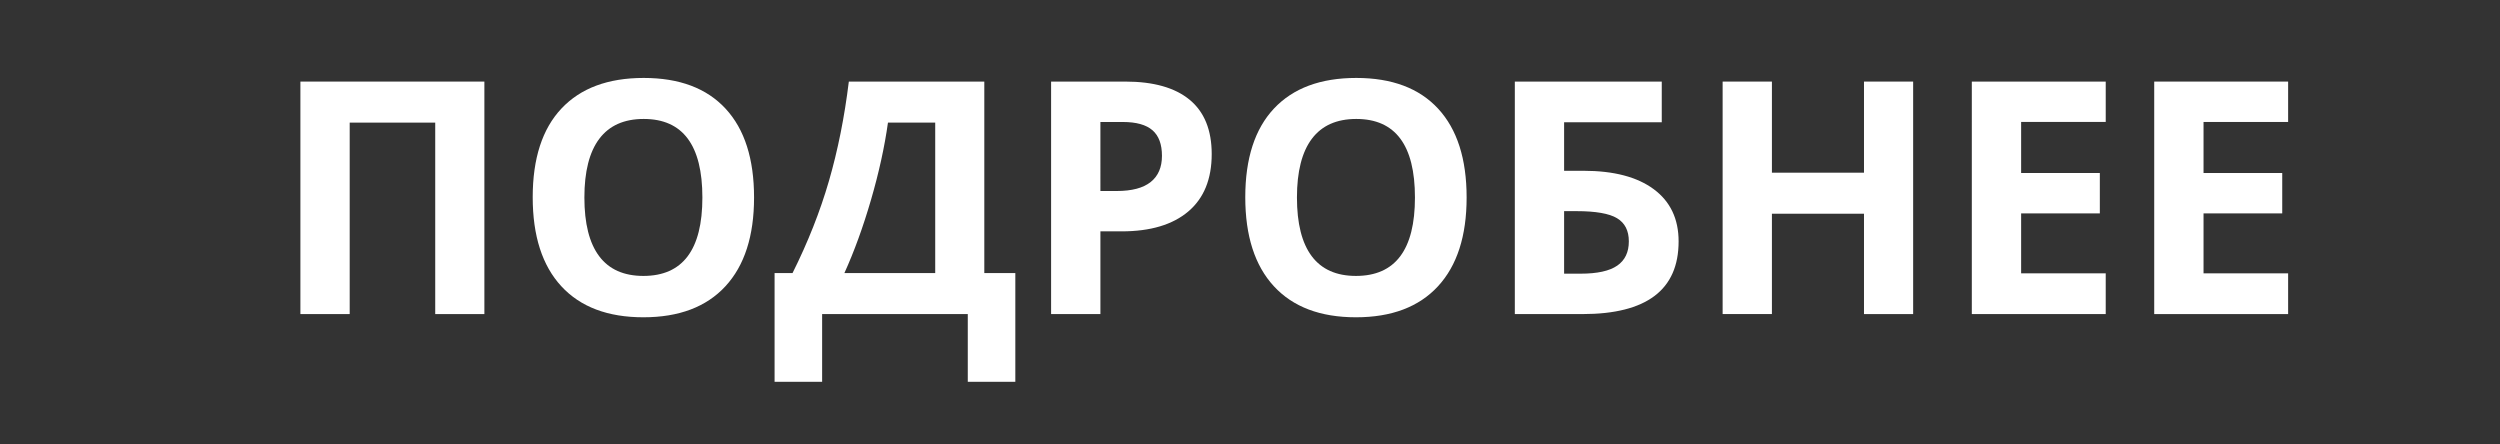 <?xml version="1.0" encoding="utf-8"?>
<!-- Generator: Adobe Illustrator 16.0.0, SVG Export Plug-In . SVG Version: 6.00 Build 0)  -->
<!DOCTYPE svg PUBLIC "-//W3C//DTD SVG 1.1//EN" "http://www.w3.org/Graphics/SVG/1.1/DTD/svg11.dtd">
<svg version="1.1" id="Layer_1" xmlns="http://www.w3.org/2000/svg" xmlns:xlink="http://www.w3.org/1999/xlink" x="0px" y="0px"
	 width="92.118px" height="16.378px" viewBox="0 0 92.118 16.378" enable-background="new 0 0 92.118 16.378" xml:space="preserve">
<rect x="0" y="0" width="92.118" height="16.378" fill="#333333" stroke="none"/>
<g>
	<path fill="#FFFFFF" d="M17.848,11.573h-1.811V4.518h-3.152v7.055h-1.816V3.006h6.779V11.573z"/>
	<path fill="#FFFFFF" d="M27.785,7.278c0,1.418-0.352,2.508-1.055,3.27s-1.711,1.143-3.023,1.143s-2.32-0.381-3.023-1.143
		s-1.055-1.855-1.055-3.281S19.981,4.751,20.687,4s1.716-1.128,3.032-1.128s2.323,0.379,3.021,1.137S27.785,5.856,27.785,7.278z
		 M21.533,7.278c0,0.957,0.182,1.678,0.545,2.162s0.906,0.727,1.629,0.727c1.449,0,2.174-0.963,2.174-2.889
		c0-1.93-0.721-2.895-2.162-2.895c-0.723,0-1.268,0.243-1.635,0.729S21.533,6.321,21.533,7.278z"/>
	<path fill="#FFFFFF" d="M28.541,10.061h0.662c0.566-1.133,1.014-2.265,1.342-3.396s0.572-2.351,0.732-3.659h4.992v7.055h1.143
		v4.008H35.66v-2.496h-5.367v2.496h-1.752V10.061z M32.719,4.518c-0.125,0.895-0.333,1.842-0.624,2.842s-0.618,1.9-0.981,2.701
		h3.346V4.518H32.719z"/>
	<path fill="#FFFFFF" d="M44.648,5.678c0,0.922-0.288,1.627-0.864,2.115s-1.396,0.732-2.458,0.732h-0.779v3.047H38.73V3.006h2.736
		c1.039,0,1.829,0.224,2.37,0.671S44.648,4.792,44.648,5.678z M40.547,7.038h0.598c0.559,0,0.977-0.11,1.254-0.331
		s0.416-0.542,0.416-0.964c0-0.426-0.116-0.74-0.349-0.943s-0.597-0.305-1.093-0.305h-0.826V7.038z"/>
	<path fill="#FFFFFF" d="M54.041,7.278c0,1.418-0.352,2.508-1.055,3.27s-1.711,1.143-3.023,1.143s-2.32-0.381-3.023-1.143
		s-1.055-1.855-1.055-3.281S46.237,4.751,46.942,4s1.716-1.128,3.032-1.128s2.323,0.379,3.021,1.137S54.041,5.856,54.041,7.278z
		 M47.789,7.278c0,0.957,0.182,1.678,0.545,2.162s0.906,0.727,1.629,0.727c1.449,0,2.174-0.963,2.174-2.889
		c0-1.93-0.721-2.895-2.162-2.895c-0.723,0-1.268,0.243-1.635,0.729S47.789,6.321,47.789,7.278z"/>
	<path fill="#FFFFFF" d="M57.633,6.293h0.715c1.117,0,1.98,0.227,2.59,0.68s0.914,1.094,0.914,1.922c0,1.785-1.18,2.678-3.539,2.678
		h-2.496V3.006h5.414v1.5h-3.598V6.293z M57.633,10.084h0.609c0.613,0,1.062-0.099,1.348-0.296s0.428-0.495,0.428-0.894
		c0-0.395-0.145-0.679-0.434-0.853s-0.785-0.261-1.488-0.261h-0.463V10.084z"/>
	<path fill="#FFFFFF" d="M70.494,11.573h-1.811V7.875h-3.393v3.697h-1.816V3.006h1.816v3.357h3.393V3.006h1.811V11.573z"/>
	<path fill="#FFFFFF" d="M77.59,11.573h-4.934V3.006h4.934v1.488h-3.117v1.881h2.9v1.488h-2.9v2.209h3.117V11.573z"/>
	<path fill="#FFFFFF" d="M84.311,11.573h-4.934V3.006h4.934v1.488h-3.117v1.881h2.9v1.488h-2.9v2.209h3.117V11.573z"/>
</g>
<g>
</g>
<g>
</g>
<g>
</g>
<g>
</g>
<g>
</g>
<g>
</g>
</svg>
